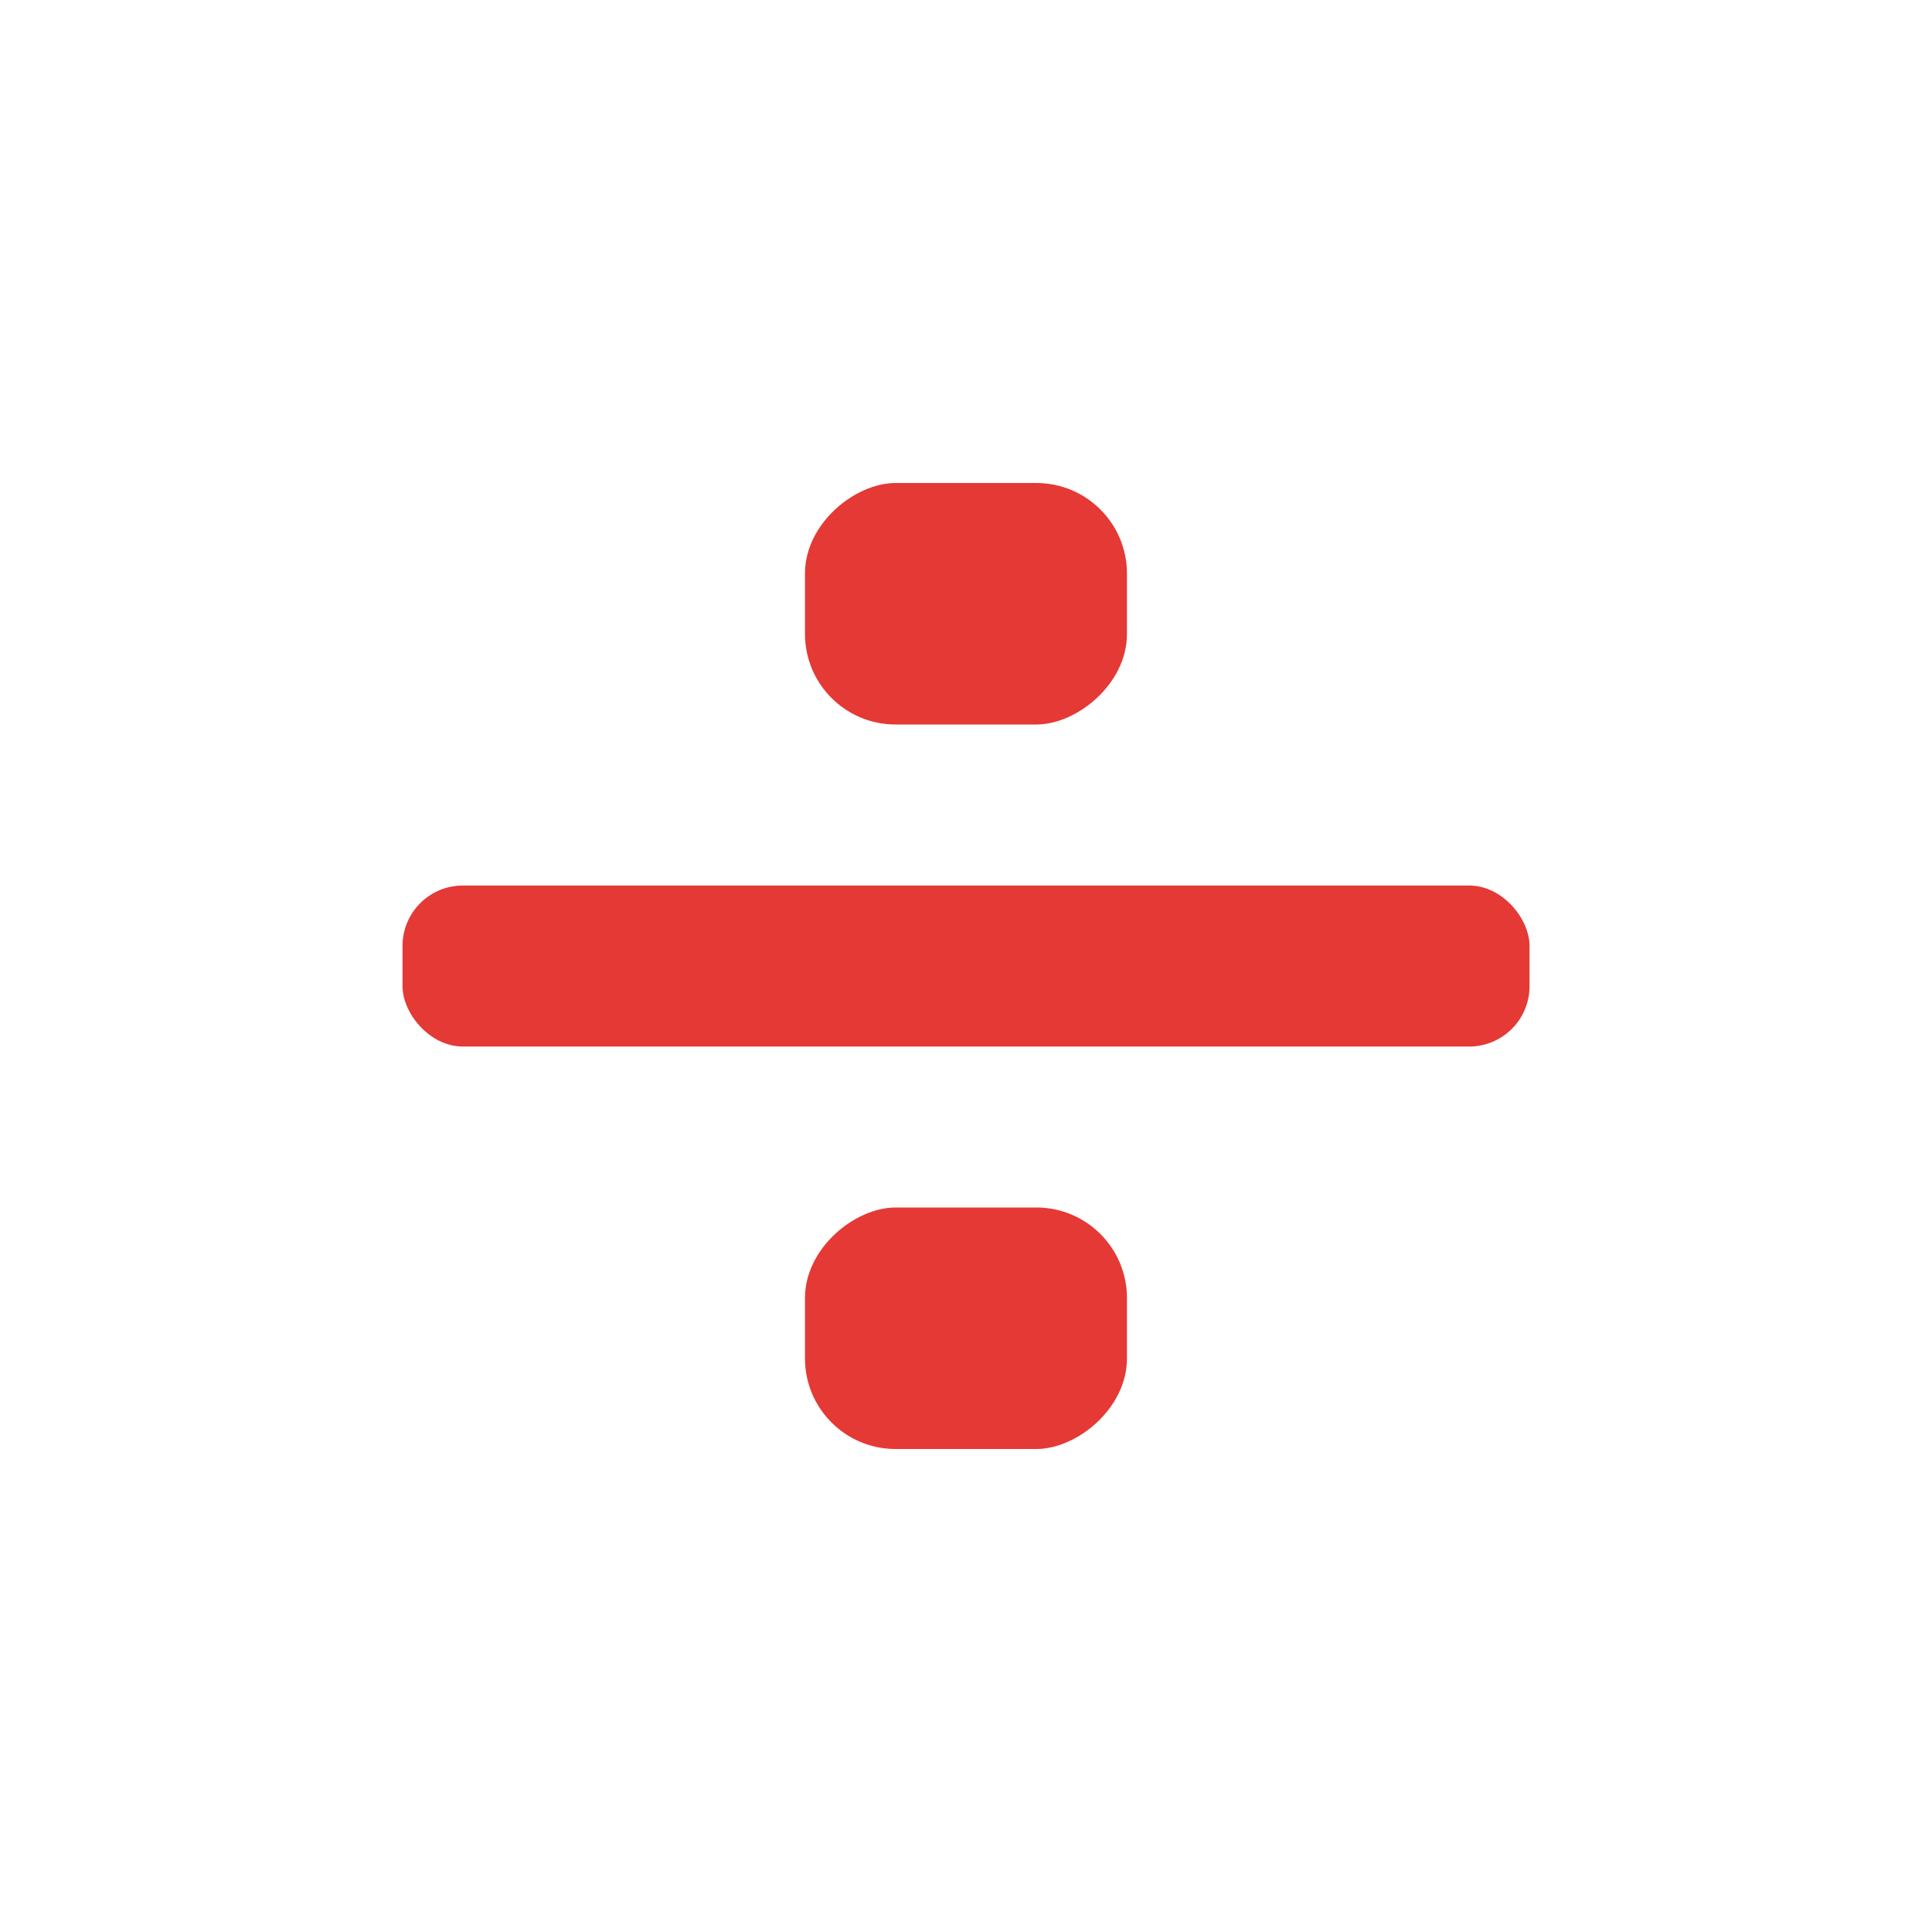 <svg width="32" height="32" viewBox="0 0 32 32" fill="none" xmlns="http://www.w3.org/2000/svg">
<rect x="6.667" y="14.667" width="18.667" height="2.667" rx="1" fill="#E53935"/>
<rect x="18.666" y="8" width="4" height="5.333" rx="1.5" transform="rotate(90 18.666 8)" fill="#E53935"/>
<rect x="18.666" y="20" width="4" height="5.333" rx="1.5" transform="rotate(90 18.666 20)" fill="#E53935"/>
</svg>
